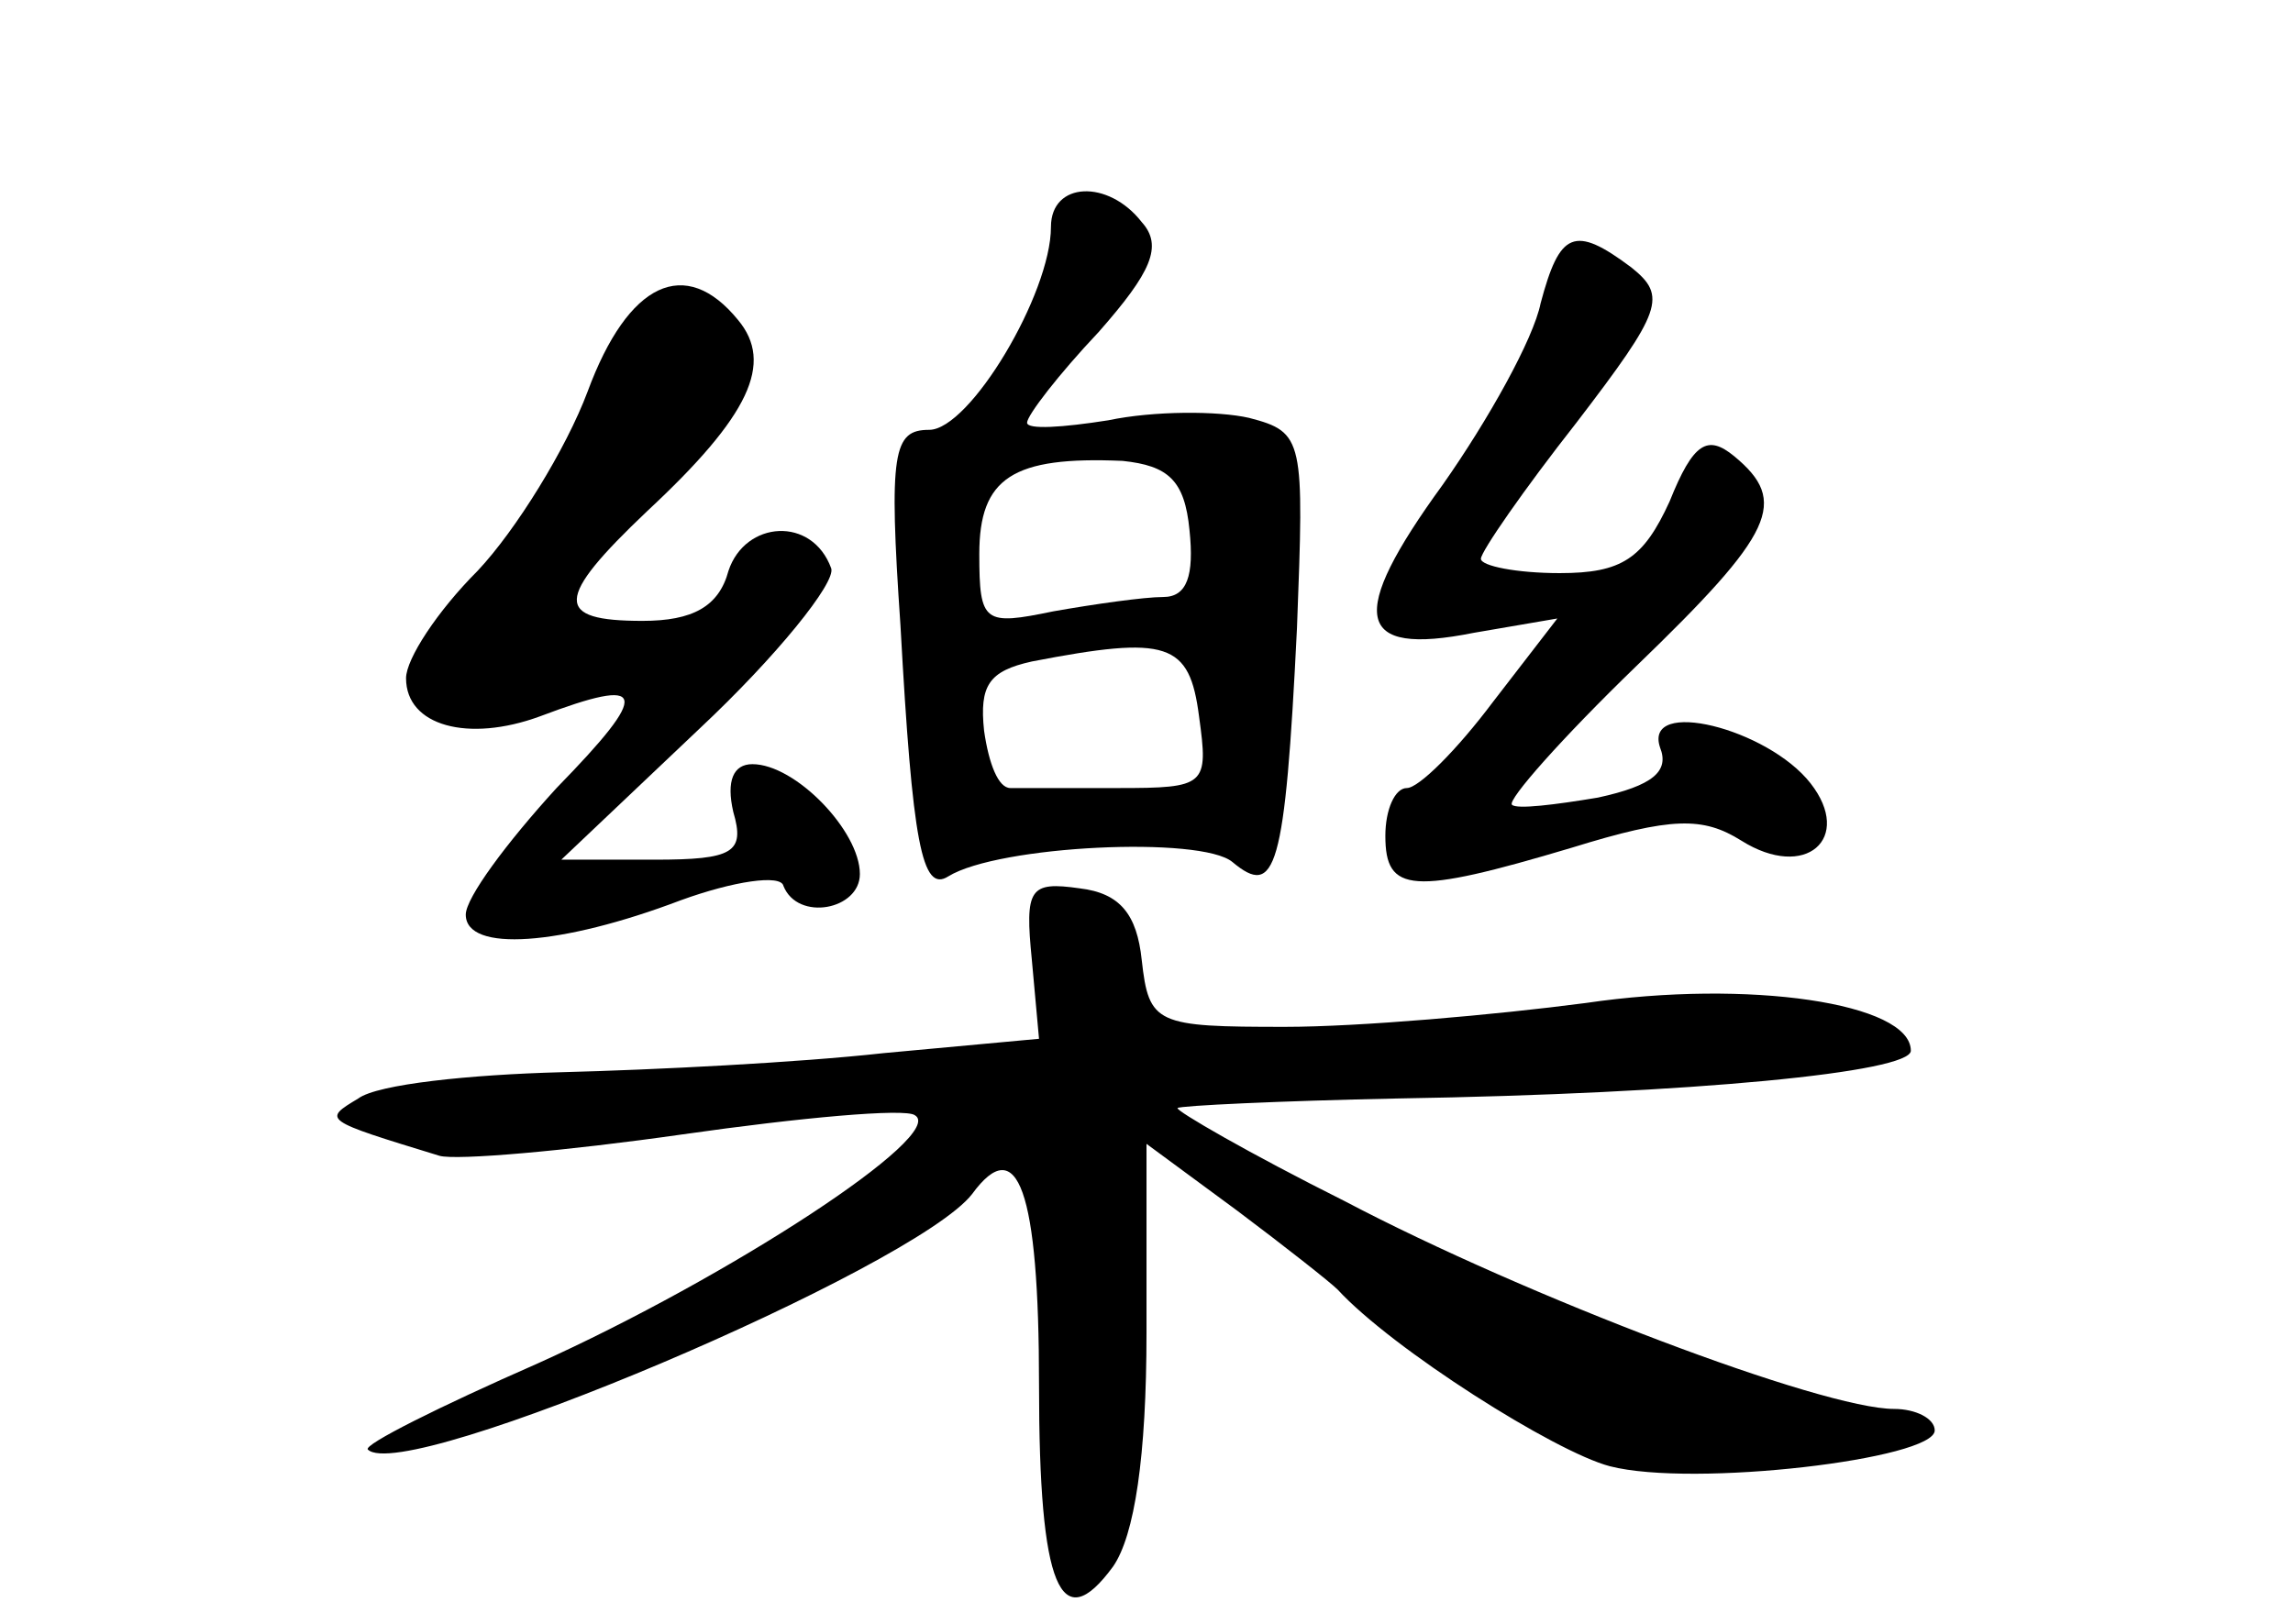 <?xml version="1.0" standalone="no"?>
<!DOCTYPE svg PUBLIC "-//W3C//DTD SVG 20010904//EN"
 "http://www.w3.org/TR/2001/REC-SVG-20010904/DTD/svg10.dtd">
<svg version="1.0" xmlns="http://www.w3.org/2000/svg"
 width="96pt" height="68pt" viewBox="0 0 96 68"
 preserveAspectRatio="xMidYMid meet">
<g transform="translate(0,68) scale(0.1,-0.1)"
fill="#000000" stroke="none">
<path d="M440 585 c0 -28 -34 -85 -51 -85 -15 0 -17 -9 -12 -82 5 -91 9 -112
20 -105 21 13 106 17 119 6 18 -15 22 -4 27 98 3 79 3 82 -20 88 -13 3 -40 3
-59 -1 -19 -3 -34 -4 -34 -1 0 3 13 20 30 38 22 25 27 36 18 46 -14 18 -38 17
-38 -2z m58 -127 c2 -19 -1 -28 -11 -28 -8 0 -29 -3 -46 -6 -29 -6 -31 -5 -31
24 0 32 14 41 60 39 19 -2 26 -8 28 -29z m4 -78 c4 -29 3 -30 -34 -30 -21 0
-41 0 -45 0 -5 0 -9 10 -11 24 -2 19 2 25 20 29 57 11 66 8 70 -23z"/>
<path d="M645 553 c-3 -15 -22 -49 -41 -76 -40 -55 -37 -72 13 -62 l35 6 -27
-35 c-15 -20 -31 -36 -36 -36 -5 0 -9 -9 -9 -20 0 -24 11 -25 78 -5 42 13 55
13 71 3 27 -17 47 1 29 24 -18 23 -70 36 -63 15 4 -10 -3 -16 -26 -21 -18 -3
-34 -5 -36 -3 -2 2 21 28 52 58 58 56 64 69 41 88 -11 9 -17 6 -27 -19 -11
-24 -20 -30 -46 -30 -18 0 -33 3 -33 6 0 3 18 29 40 57 36 47 38 53 23 65 -24
18 -30 15 -38 -15z"/>
<path d="M246 516 c-9 -24 -30 -58 -46 -75 -17 -17 -30 -37 -30 -45 0 -20 26
-27 56 -16 45 17 47 11 7 -30 -21 -23 -38 -46 -38 -53 0 -16 40 -13 90 6 22 8
42 11 43 6 6 -15 32 -10 32 5 0 18 -27 46 -45 46 -8 0 -11 -7 -8 -20 5 -17 0
-20 -33 -20 l-39 0 58 55 c32 30 57 61 55 67 -8 22 -36 20 -43 -1 -4 -15 -15
-21 -36 -21 -37 0 -37 9 2 46 43 40 53 62 38 80 -22 27 -46 16 -63 -30z"/>
<path d="M432 278 l3 -33 -65 -6 c-36 -4 -96 -7 -135 -8 -38 -1 -77 -5 -85
-11 -15 -9 -15 -9 34 -24 7 -2 53 2 102 9 49 7 93 11 97 8 14 -8 -78 -68 -158
-104 -41 -18 -73 -34 -71 -36 15 -15 229 76 253 107 19 26 28 2 28 -80 0 -85
9 -106 31 -76 9 13 14 46 14 98 l0 79 38 -28 c20 -15 39 -30 42 -33 23 -25 91
-68 114 -74 35 -9 136 3 136 15 0 5 -8 9 -17 9 -30 0 -154 47 -230 87 -40 20
-71 38 -70 39 1 1 43 3 92 4 124 2 215 11 215 20 0 20 -68 30 -136 20 -38 -5
-95 -10 -126 -10 -54 0 -57 1 -60 28 -2 19 -9 28 -26 30 -21 3 -23 0 -20 -30z"/>
</g>
</svg>
